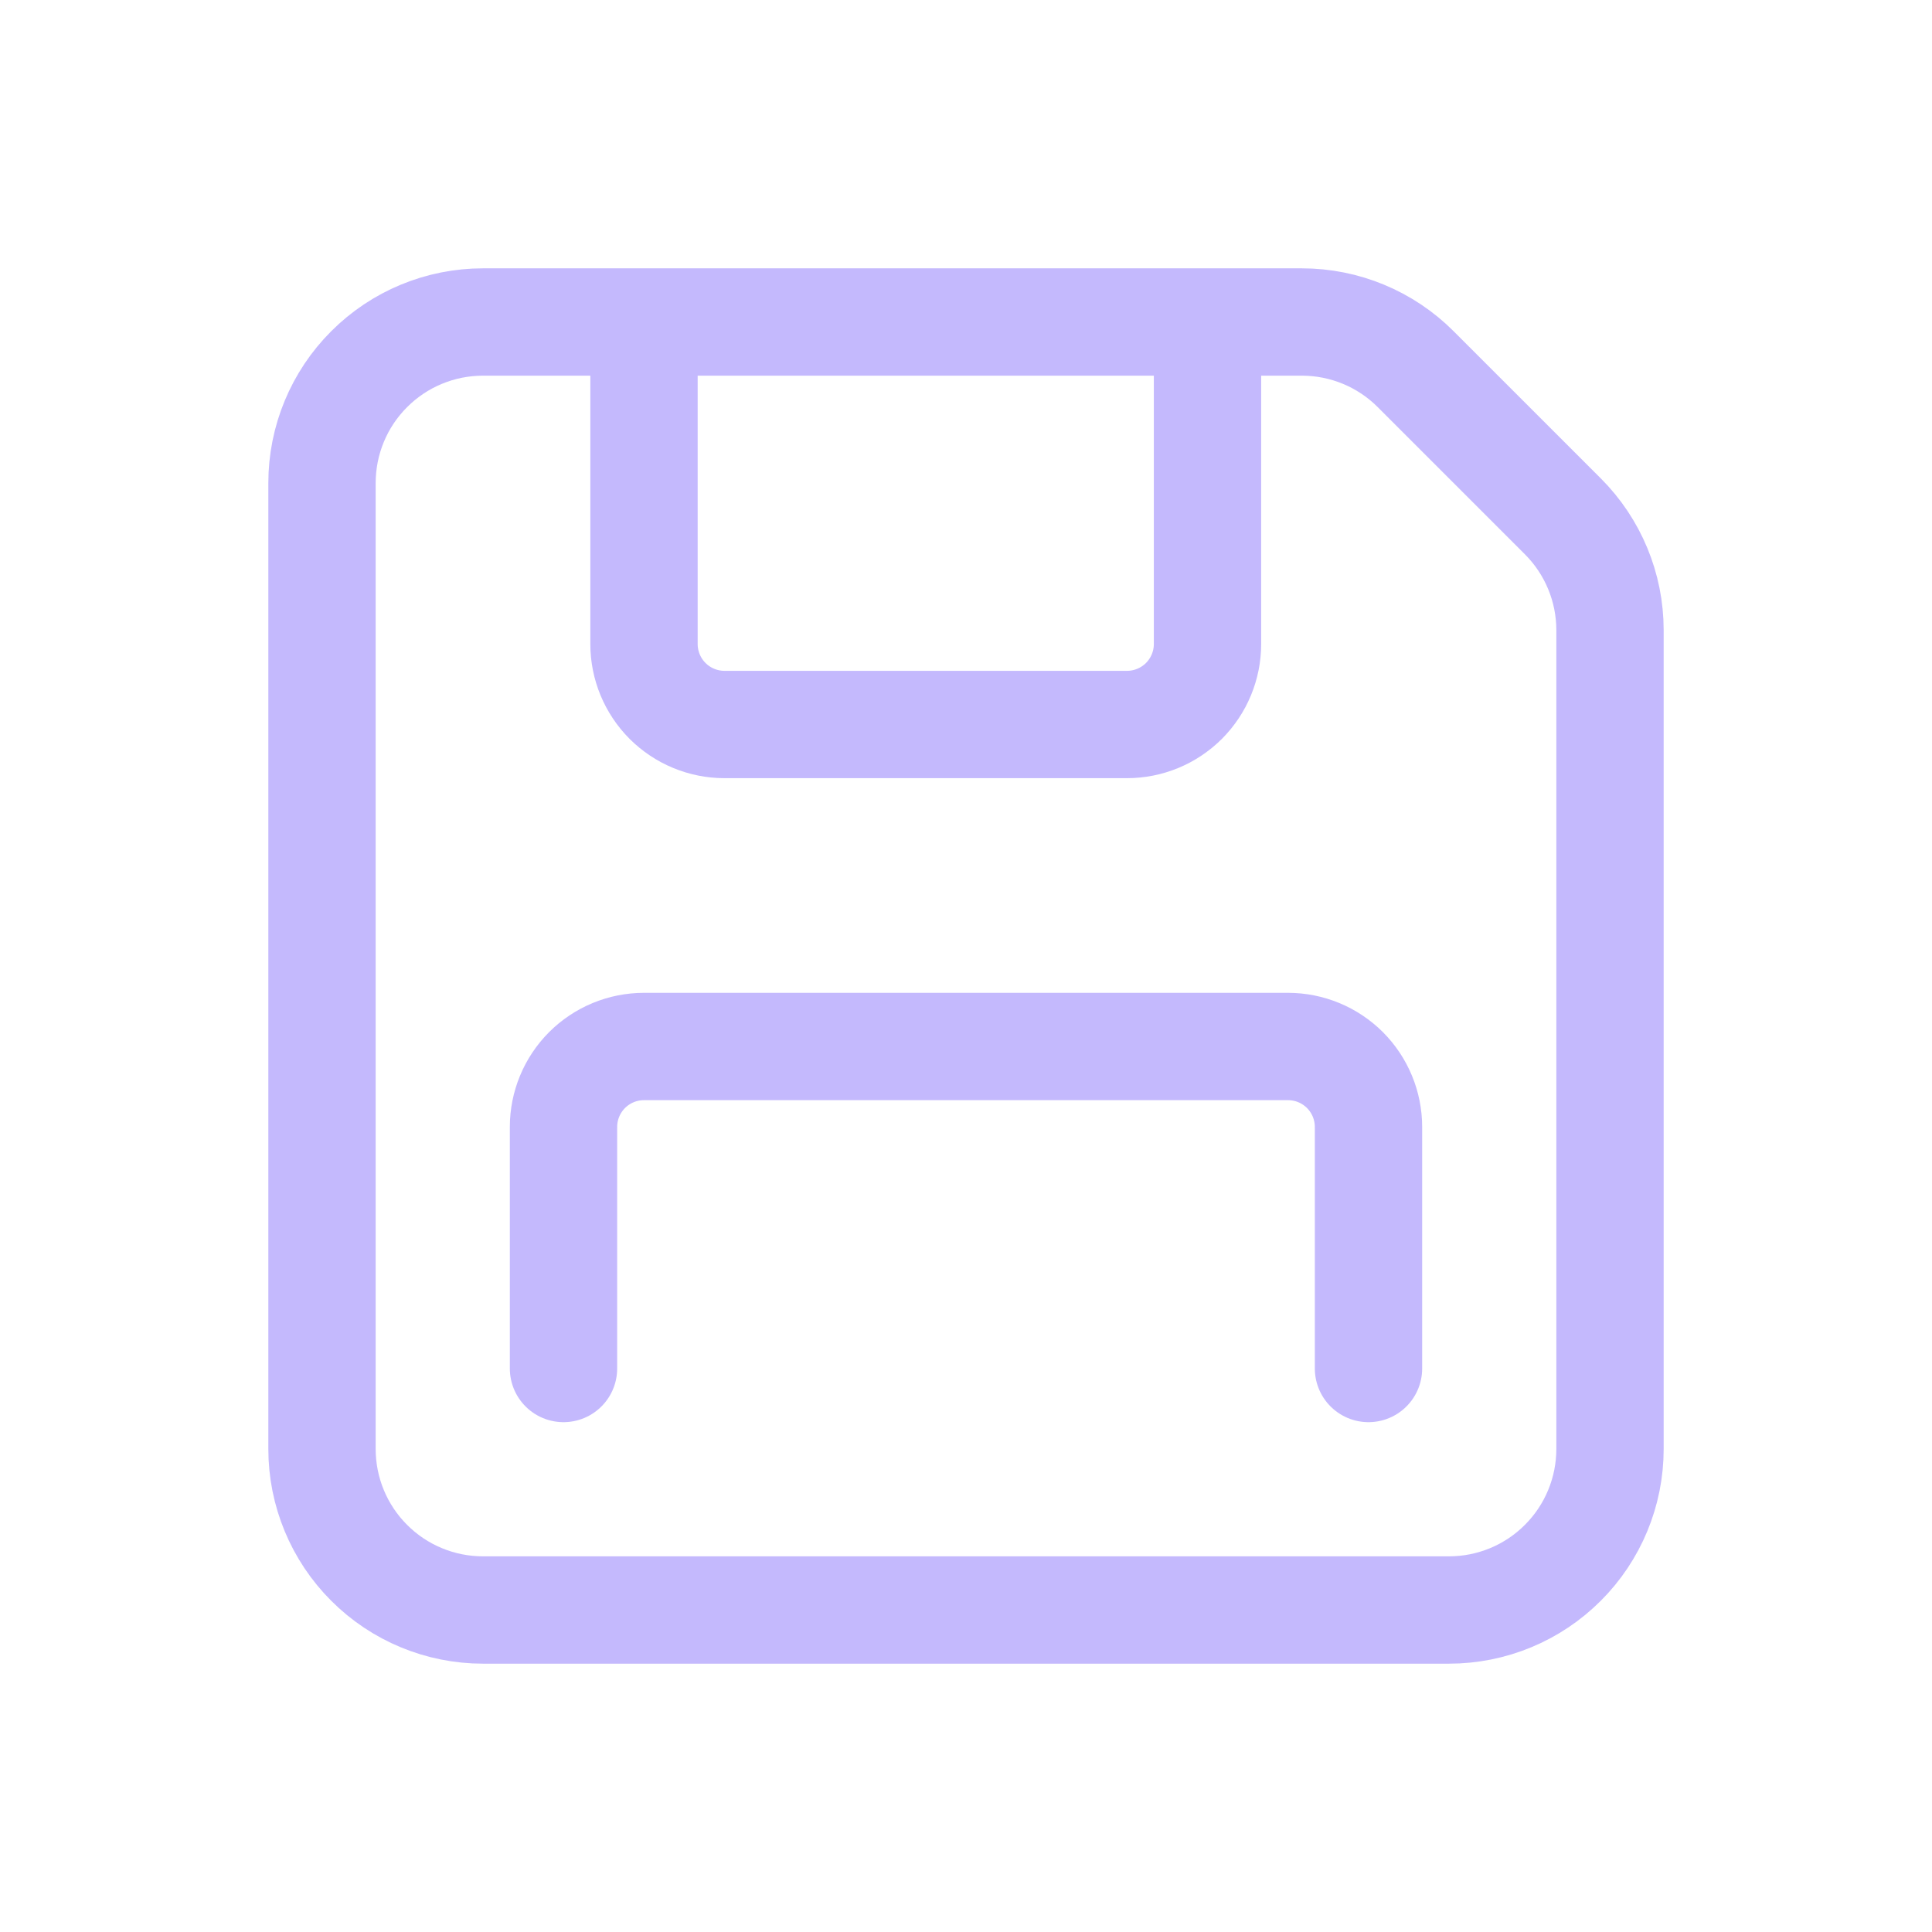 <svg width="36" height="36" viewBox="0 0 36 36" fill="none" xmlns="http://www.w3.org/2000/svg">
<path d="M12 6H9C8.204 6 7.441 6.316 6.879 6.879C6.316 7.441 6 8.204 6 9V27C6 27.796 6.316 28.559 6.879 29.121C7.441 29.684 8.204 30 9 30H27C27.796 30 28.559 29.684 29.121 29.121C29.684 28.559 30 27.796 30 27V11.742C30 10.946 29.684 10.184 29.121 9.621L26.379 6.879C25.817 6.316 25.054 6 24.258 6H22.5M12 6V12C12 12.398 12.158 12.779 12.439 13.061C12.721 13.342 13.102 13.5 13.5 13.5H21C21.398 13.5 21.779 13.342 22.061 13.061C22.342 12.779 22.5 12.398 22.5 12V6M12 6H22.5M10.5 25.5V21C10.5 20.602 10.658 20.221 10.939 19.939C11.221 19.658 11.602 19.5 12 19.5H24C24.398 19.5 24.779 19.658 25.061 19.939C25.342 20.221 25.5 20.602 25.5 21V25.5" stroke="#B0A2FC" stroke-opacity="0.75" stroke-width="2" stroke-linecap="round" stroke-linejoin="round"/>
</svg>
